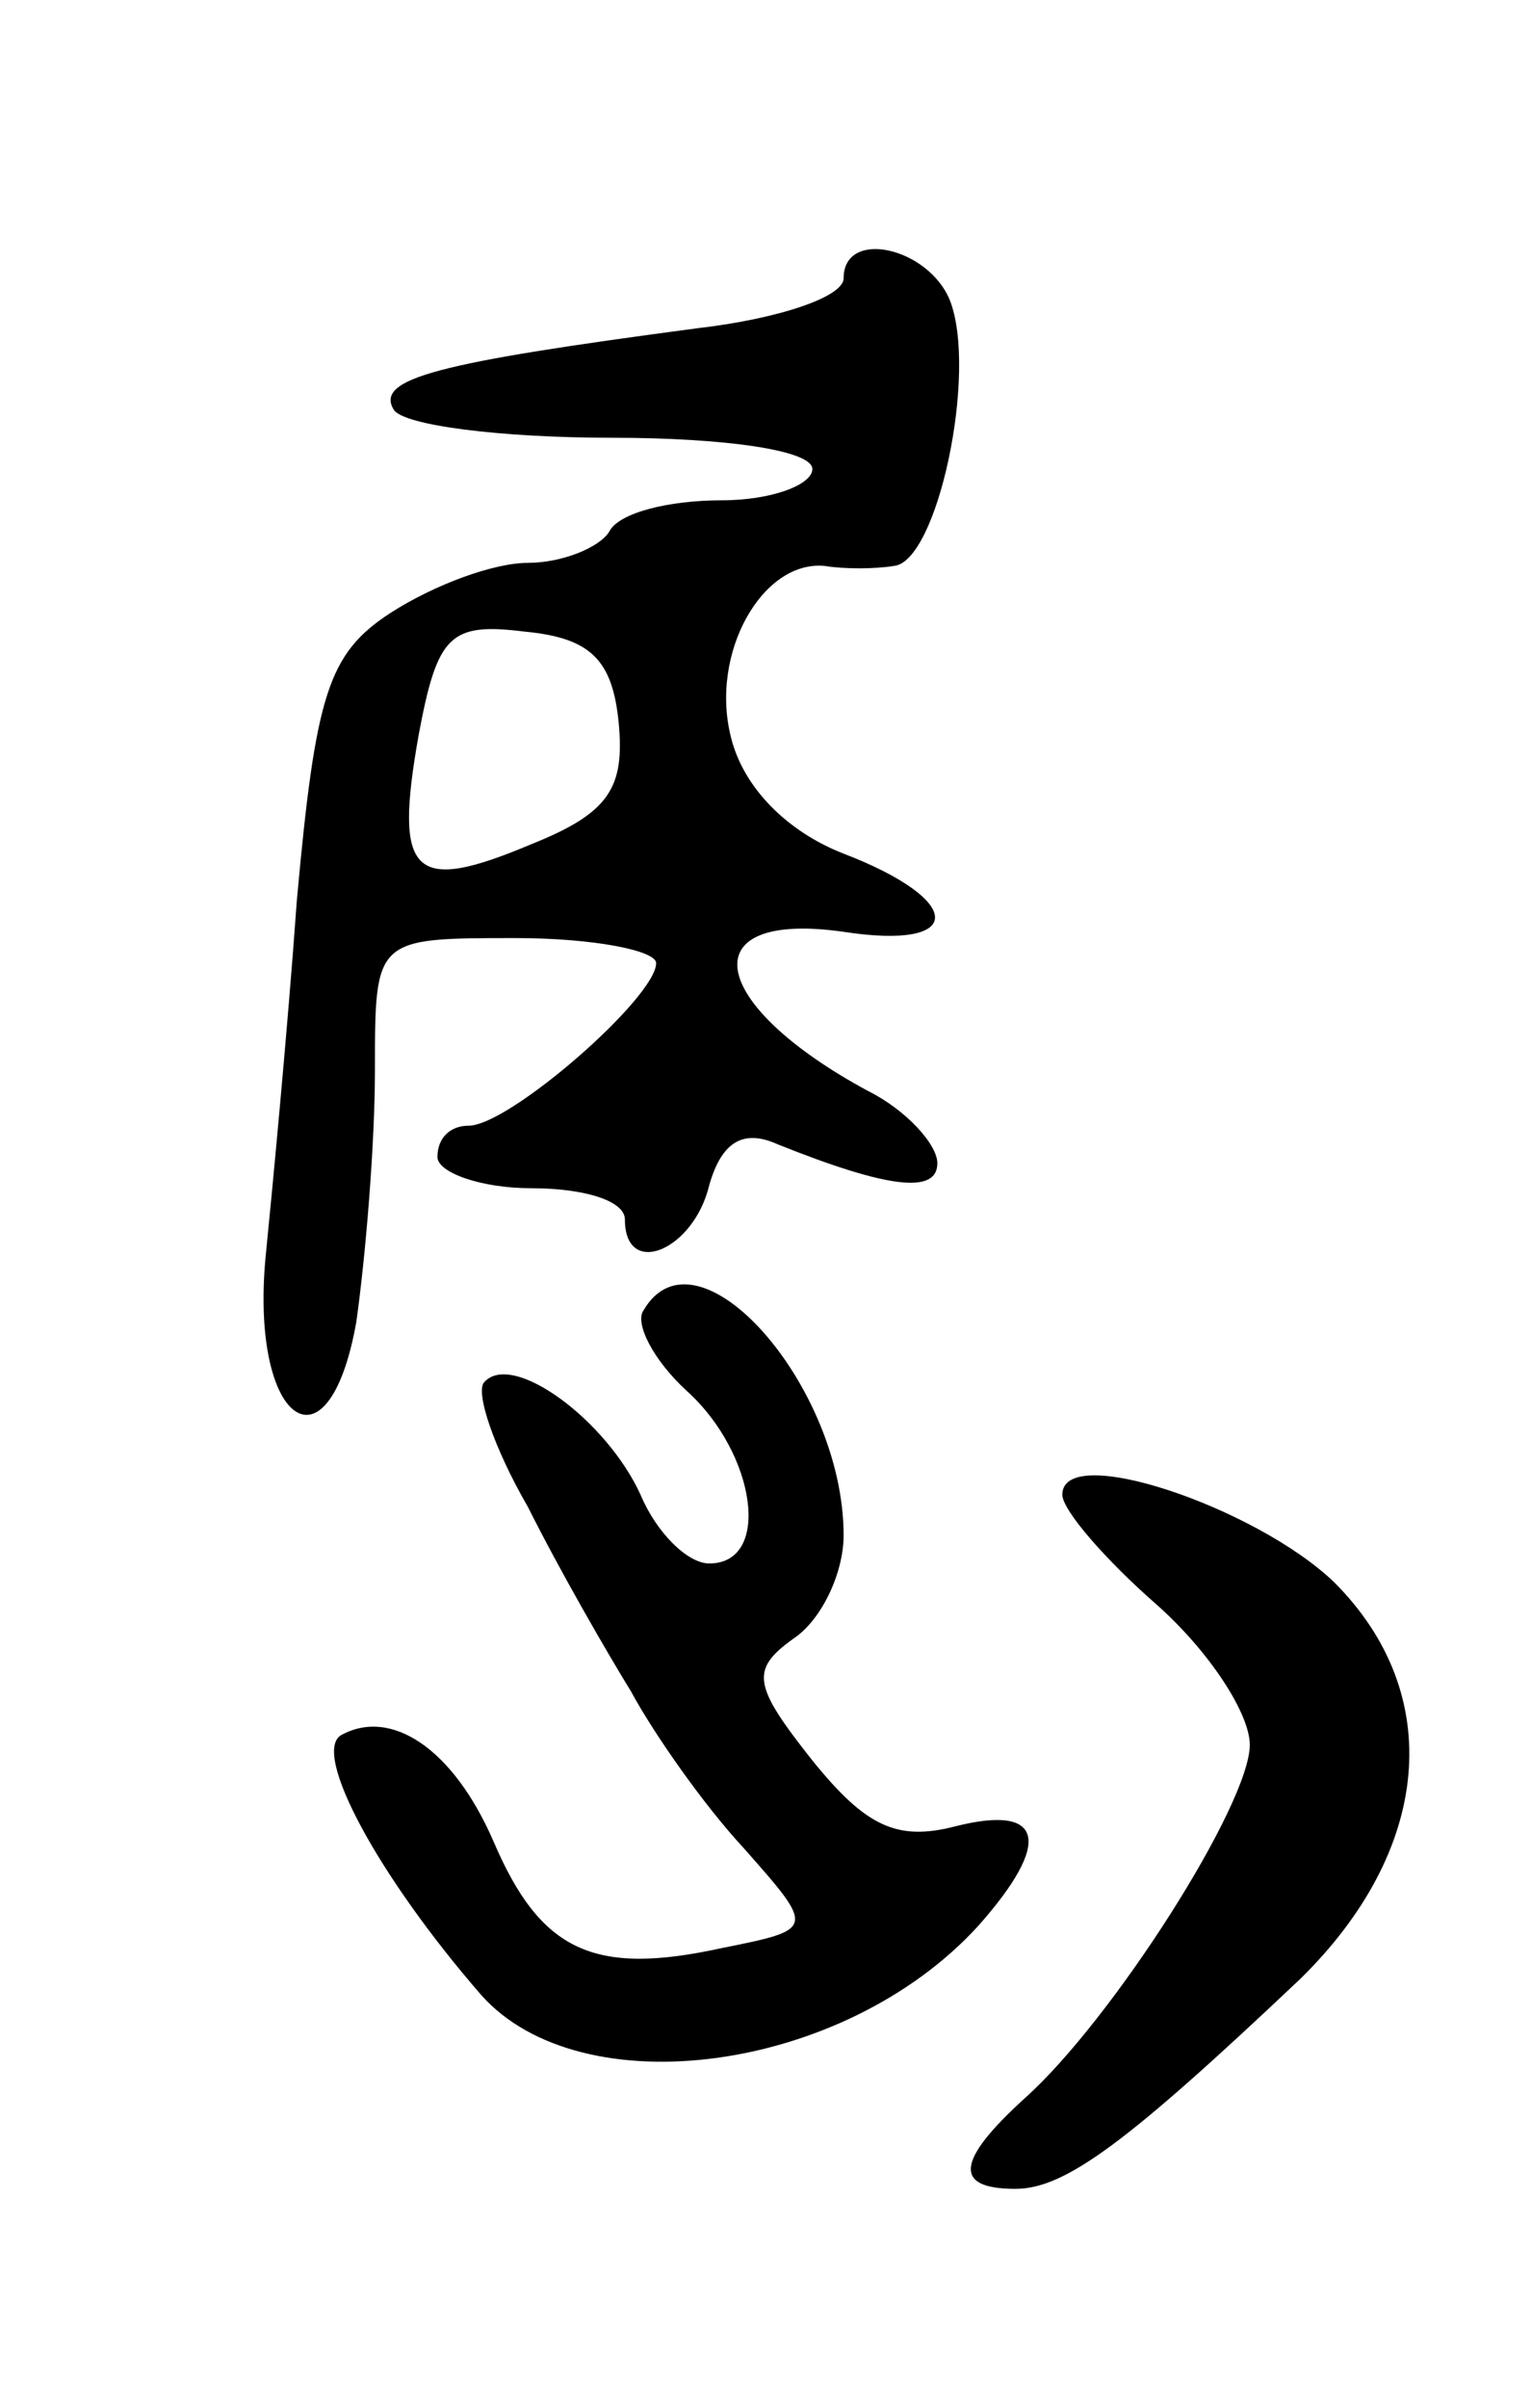 <svg version="1.0" xmlns="http://www.w3.org/2000/svg"
 width="49pt" height="77pt" viewBox="0 0 49 77"
 preserveAspectRatio="xMidYMid meet">
<g transform="translate(0,77) scale(0.1,-0.1)"
fill="#000000" stroke="none">
<path d="M270 681 c0 -6 -21 -13 -47 -16 -83 -11 -103 -16 -97 -26 3 -5 34 -9
70 -9 36 0 64 -4 64 -10 0 -5 -13 -10 -29 -10 -17 0 -33 -4 -36 -10 -3 -5 -15
-10 -26 -10 -11 0 -30 -7 -44 -16 -20 -13 -24 -26 -30 -92 -3 -42 -8 -94 -10
-114 -5 -53 20 -71 29 -21 3 21 6 57 6 81 0 42 0 42 45 42 25 0 45 -4 45 -8 0
-11 -47 -52 -60 -52 -6 0 -10 -4 -10 -10 0 -5 14 -10 30 -10 17 0 30 -4 30
-10 0 -19 22 -10 27 11 4 14 11 18 22 13 35 -14 51 -16 51 -6 0 6 -10 17 -22
23 -52 28 -57 58 -8 51 39 -6 39 10 0 25 -18 7 -32 21 -36 37 -7 27 10 57 30
55 6 -1 16 -1 22 0 14 1 27 62 18 85 -7 17 -34 23 -34 7z m-72 -142 c2 -21 -3
-29 -28 -39 -38 -16 -44 -10 -36 35 6 32 10 36 34 33 21 -2 28 -9 30 -29z"/>
<path d="M206 351 c-3 -4 3 -16 14 -26 22 -20 27 -55 7 -55 -7 0 -17 10 -22
22 -11 24 -41 46 -50 36 -3 -3 3 -21 14 -40 10 -20 25 -46 33 -59 7 -13 23
-36 36 -50 23 -26 23 -26 -7 -32 -41 -9 -58 -1 -73 34 -13 30 -33 43 -49 34
-9 -6 12 -45 45 -83 32 -36 116 -25 159 22 24 27 21 39 -7 32 -19 -5 -29 0
-46 21 -19 24 -20 29 -6 39 9 6 16 21 16 33 0 48 -47 101 -64 72z"/>
<path d="M340 292 c0 -5 14 -21 30 -35 17 -15 30 -35 30 -45 0 -19 -44 -88
-72 -113 -22 -20 -23 -29 -3 -29 16 0 36 15 91 67 42 41 47 91 11 127 -25 24
-87 45 -87 28z"/>
</g>
</svg>
